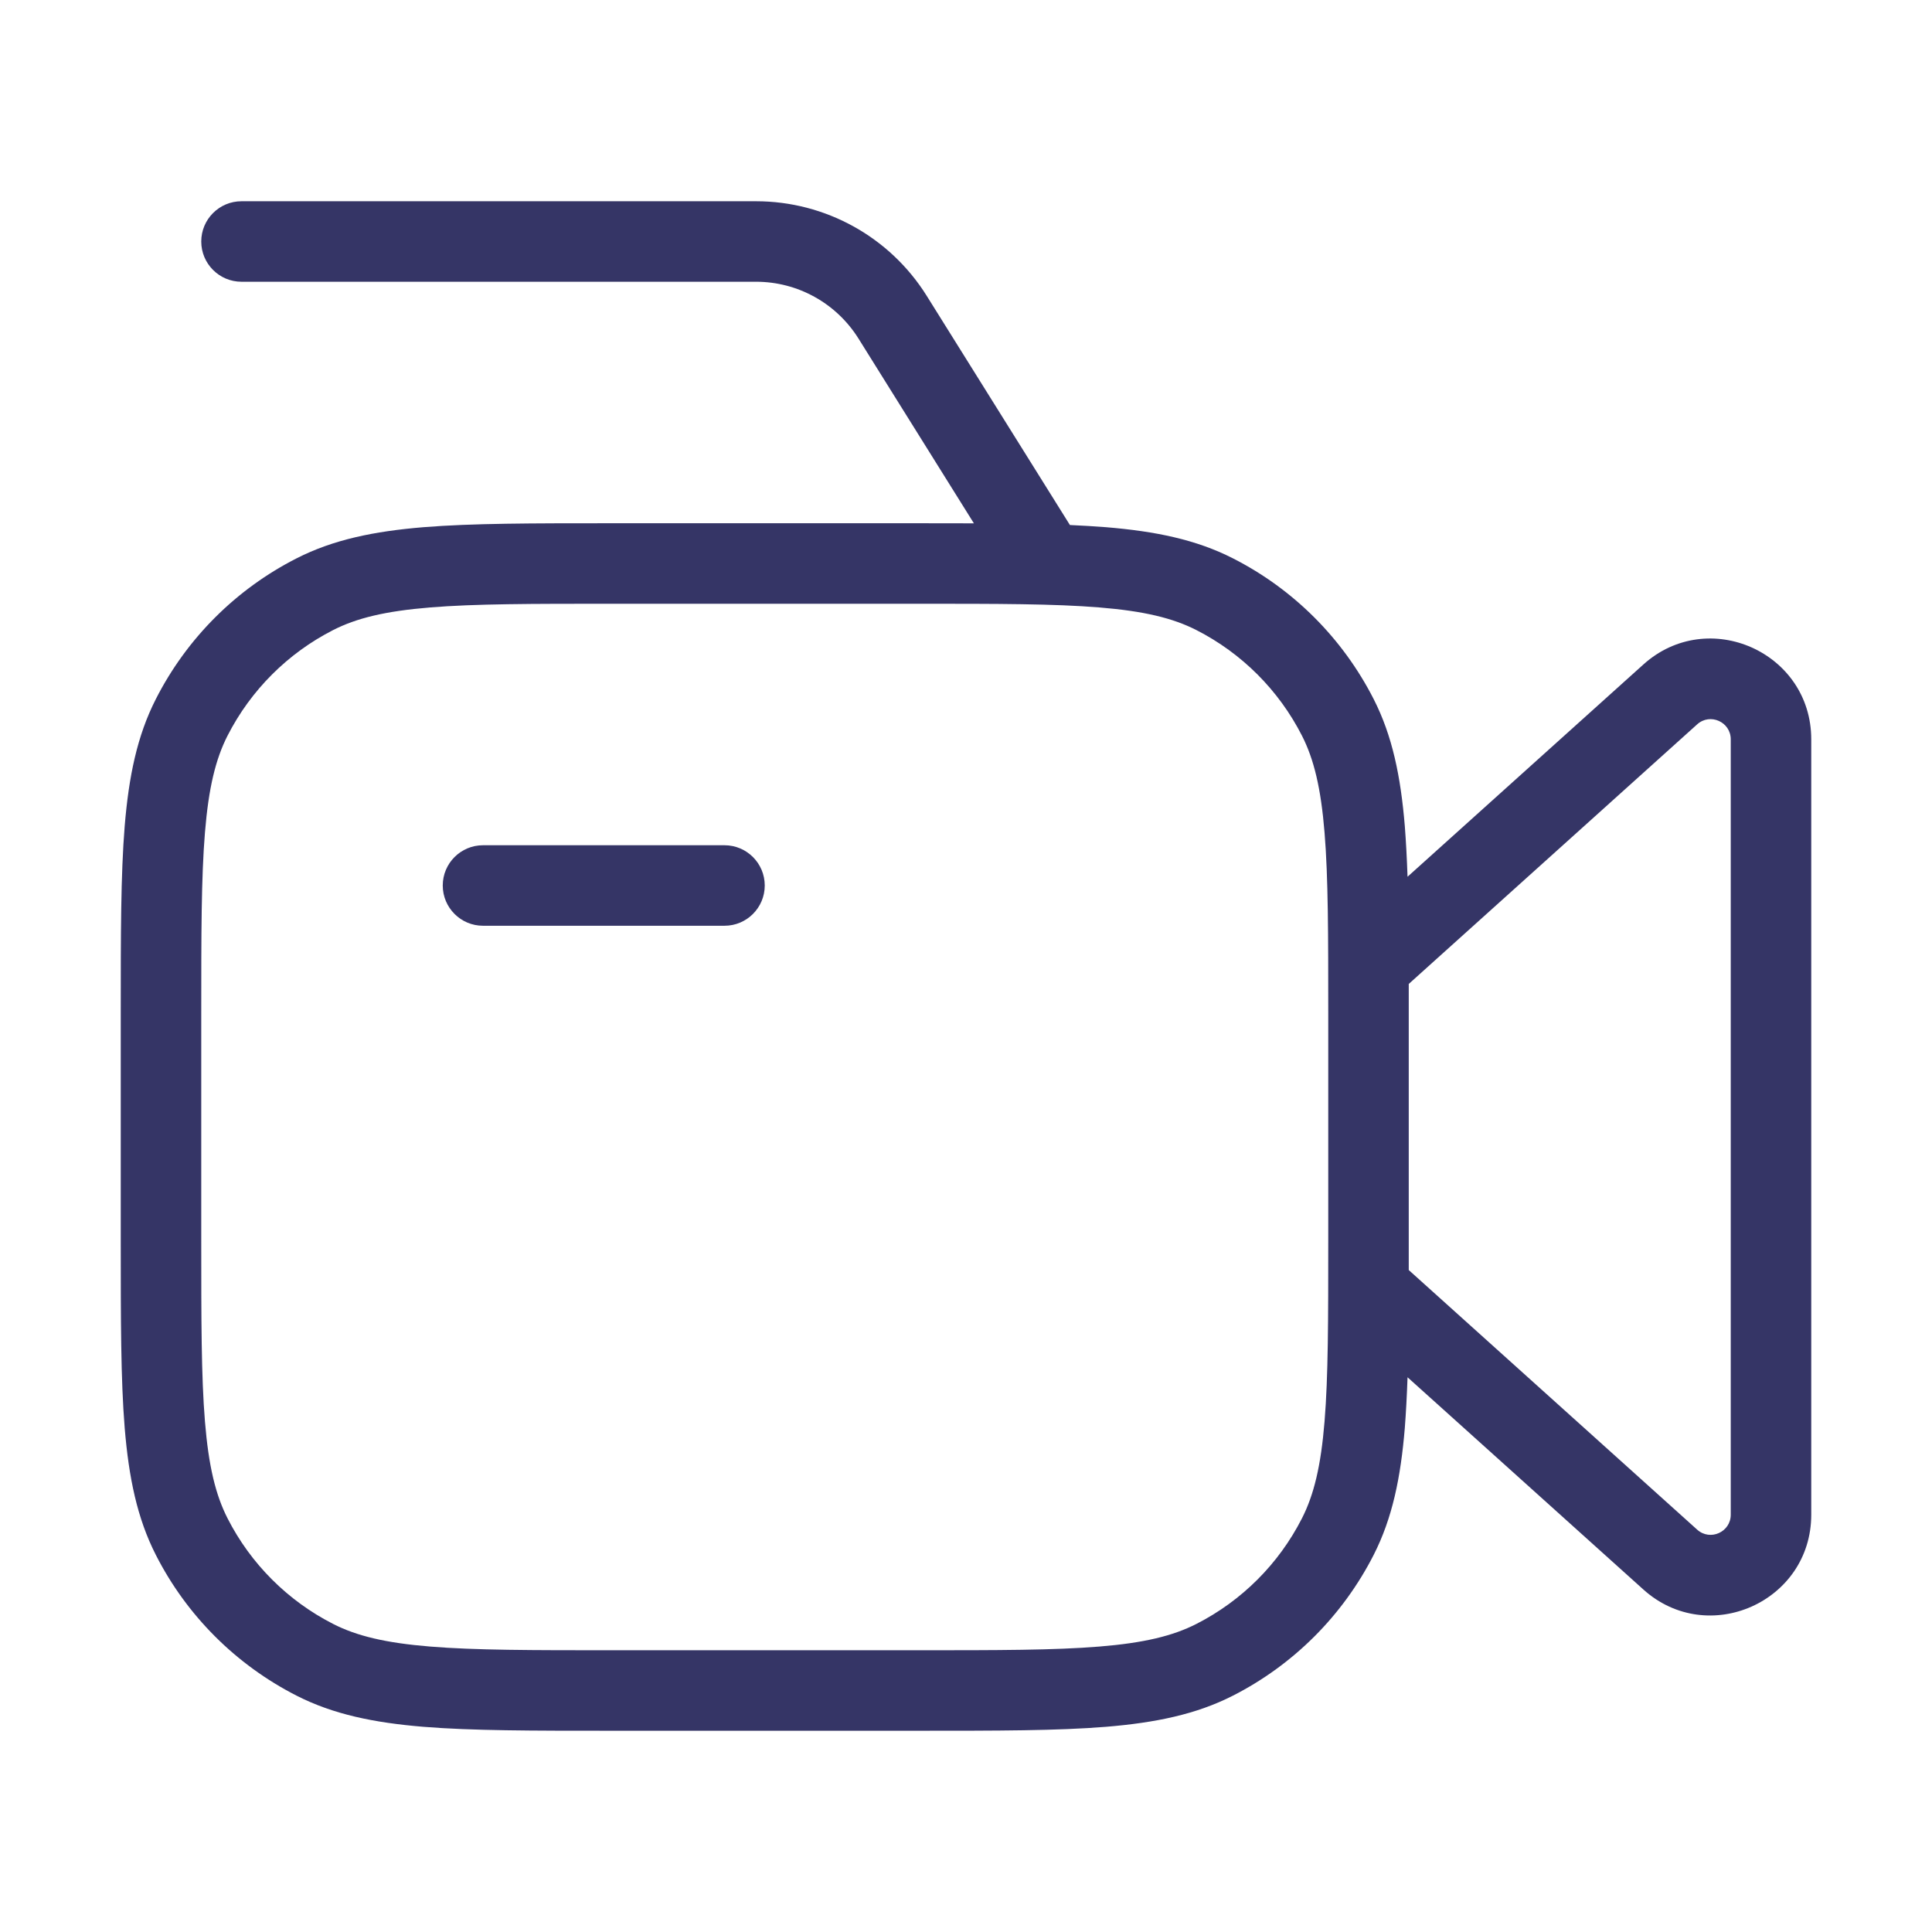 <svg width="24" height="24" viewBox="0 0 24 24" fill="none" xmlns="http://www.w3.org/2000/svg">
<path d="M5.5 11C5.5 11.276 5.724 11.5 6 11.5H9C9.276 11.5 9.5 11.276 9.5 11C9.5 10.724 9.276 10.5 9 10.5H6C5.724 10.5 5.5 10.724 5.5 11Z" fill="#353566"/>
<path fill-rule="evenodd" clip-rule="evenodd" d="M10.664 4.205C10.389 3.766 9.909 3.5 9.392 3.5H3C2.724 3.5 2.5 3.276 2.5 3C2.5 2.724 2.724 2.5 3 2.5H9.392C10.254 2.5 11.055 2.944 11.512 3.675L13.291 6.522C13.449 6.529 13.598 6.538 13.739 6.549C14.354 6.6 14.859 6.703 15.316 6.936C16.069 7.319 16.68 7.931 17.064 8.684C17.297 9.141 17.4 9.646 17.451 10.261C17.466 10.455 17.477 10.664 17.485 10.891L20.414 8.255C21.218 7.531 22.5 8.102 22.5 9.184V18.816C22.5 19.898 21.218 20.469 20.414 19.745L17.485 17.109C17.477 17.336 17.466 17.545 17.451 17.739C17.4 18.354 17.297 18.859 17.064 19.316C16.68 20.069 16.069 20.68 15.316 21.064C14.859 21.297 14.354 21.4 13.739 21.451C13.136 21.5 12.383 21.5 11.422 21.5H7.578C6.616 21.5 5.865 21.5 5.26 21.451C4.646 21.4 4.141 21.297 3.684 21.064C2.931 20.68 2.319 20.069 1.936 19.316C1.703 18.859 1.6 18.354 1.549 17.739C1.5 17.136 1.5 16.384 1.5 15.422V12.578C1.5 11.617 1.5 10.864 1.549 10.261C1.6 9.646 1.703 9.141 1.936 8.684C2.319 7.931 2.931 7.319 3.684 6.936C4.141 6.703 4.646 6.6 5.26 6.549C5.865 6.5 6.616 6.5 7.578 6.5H11.422C11.66 6.5 11.885 6.5 12.098 6.501L10.664 4.205ZM17.5 15.777L21.083 19.002C21.244 19.147 21.5 19.032 21.5 18.816V9.184C21.5 8.968 21.244 8.853 21.083 8.998L17.5 12.223V15.777ZM16.5 12.6C16.5 11.612 16.5 10.9 16.454 10.342C16.409 9.789 16.322 9.43 16.173 9.138C15.885 8.574 15.427 8.115 14.862 7.827C14.57 7.678 14.211 7.591 13.658 7.546C13.1 7.5 12.388 7.5 11.4 7.5H7.6C6.612 7.5 5.9 7.5 5.342 7.546C4.789 7.591 4.43 7.678 4.138 7.827C3.574 8.115 3.115 8.574 2.827 9.138C2.678 9.43 2.591 9.789 2.546 10.342C2.5 10.9 2.5 11.612 2.5 12.6V15.4C2.5 16.388 2.5 17.099 2.546 17.658C2.591 18.211 2.678 18.57 2.827 18.862C3.115 19.427 3.574 19.885 4.138 20.173C4.43 20.322 4.789 20.409 5.342 20.454C5.9 20.5 6.612 20.5 7.6 20.5H11.4C12.388 20.5 13.1 20.5 13.658 20.454C14.211 20.409 14.57 20.322 14.862 20.173C15.427 19.885 15.885 19.427 16.173 18.862C16.322 18.57 16.409 18.211 16.454 17.658C16.5 17.099 16.5 16.388 16.5 15.4V12.6Z" fill="#353566"/>
</svg>

